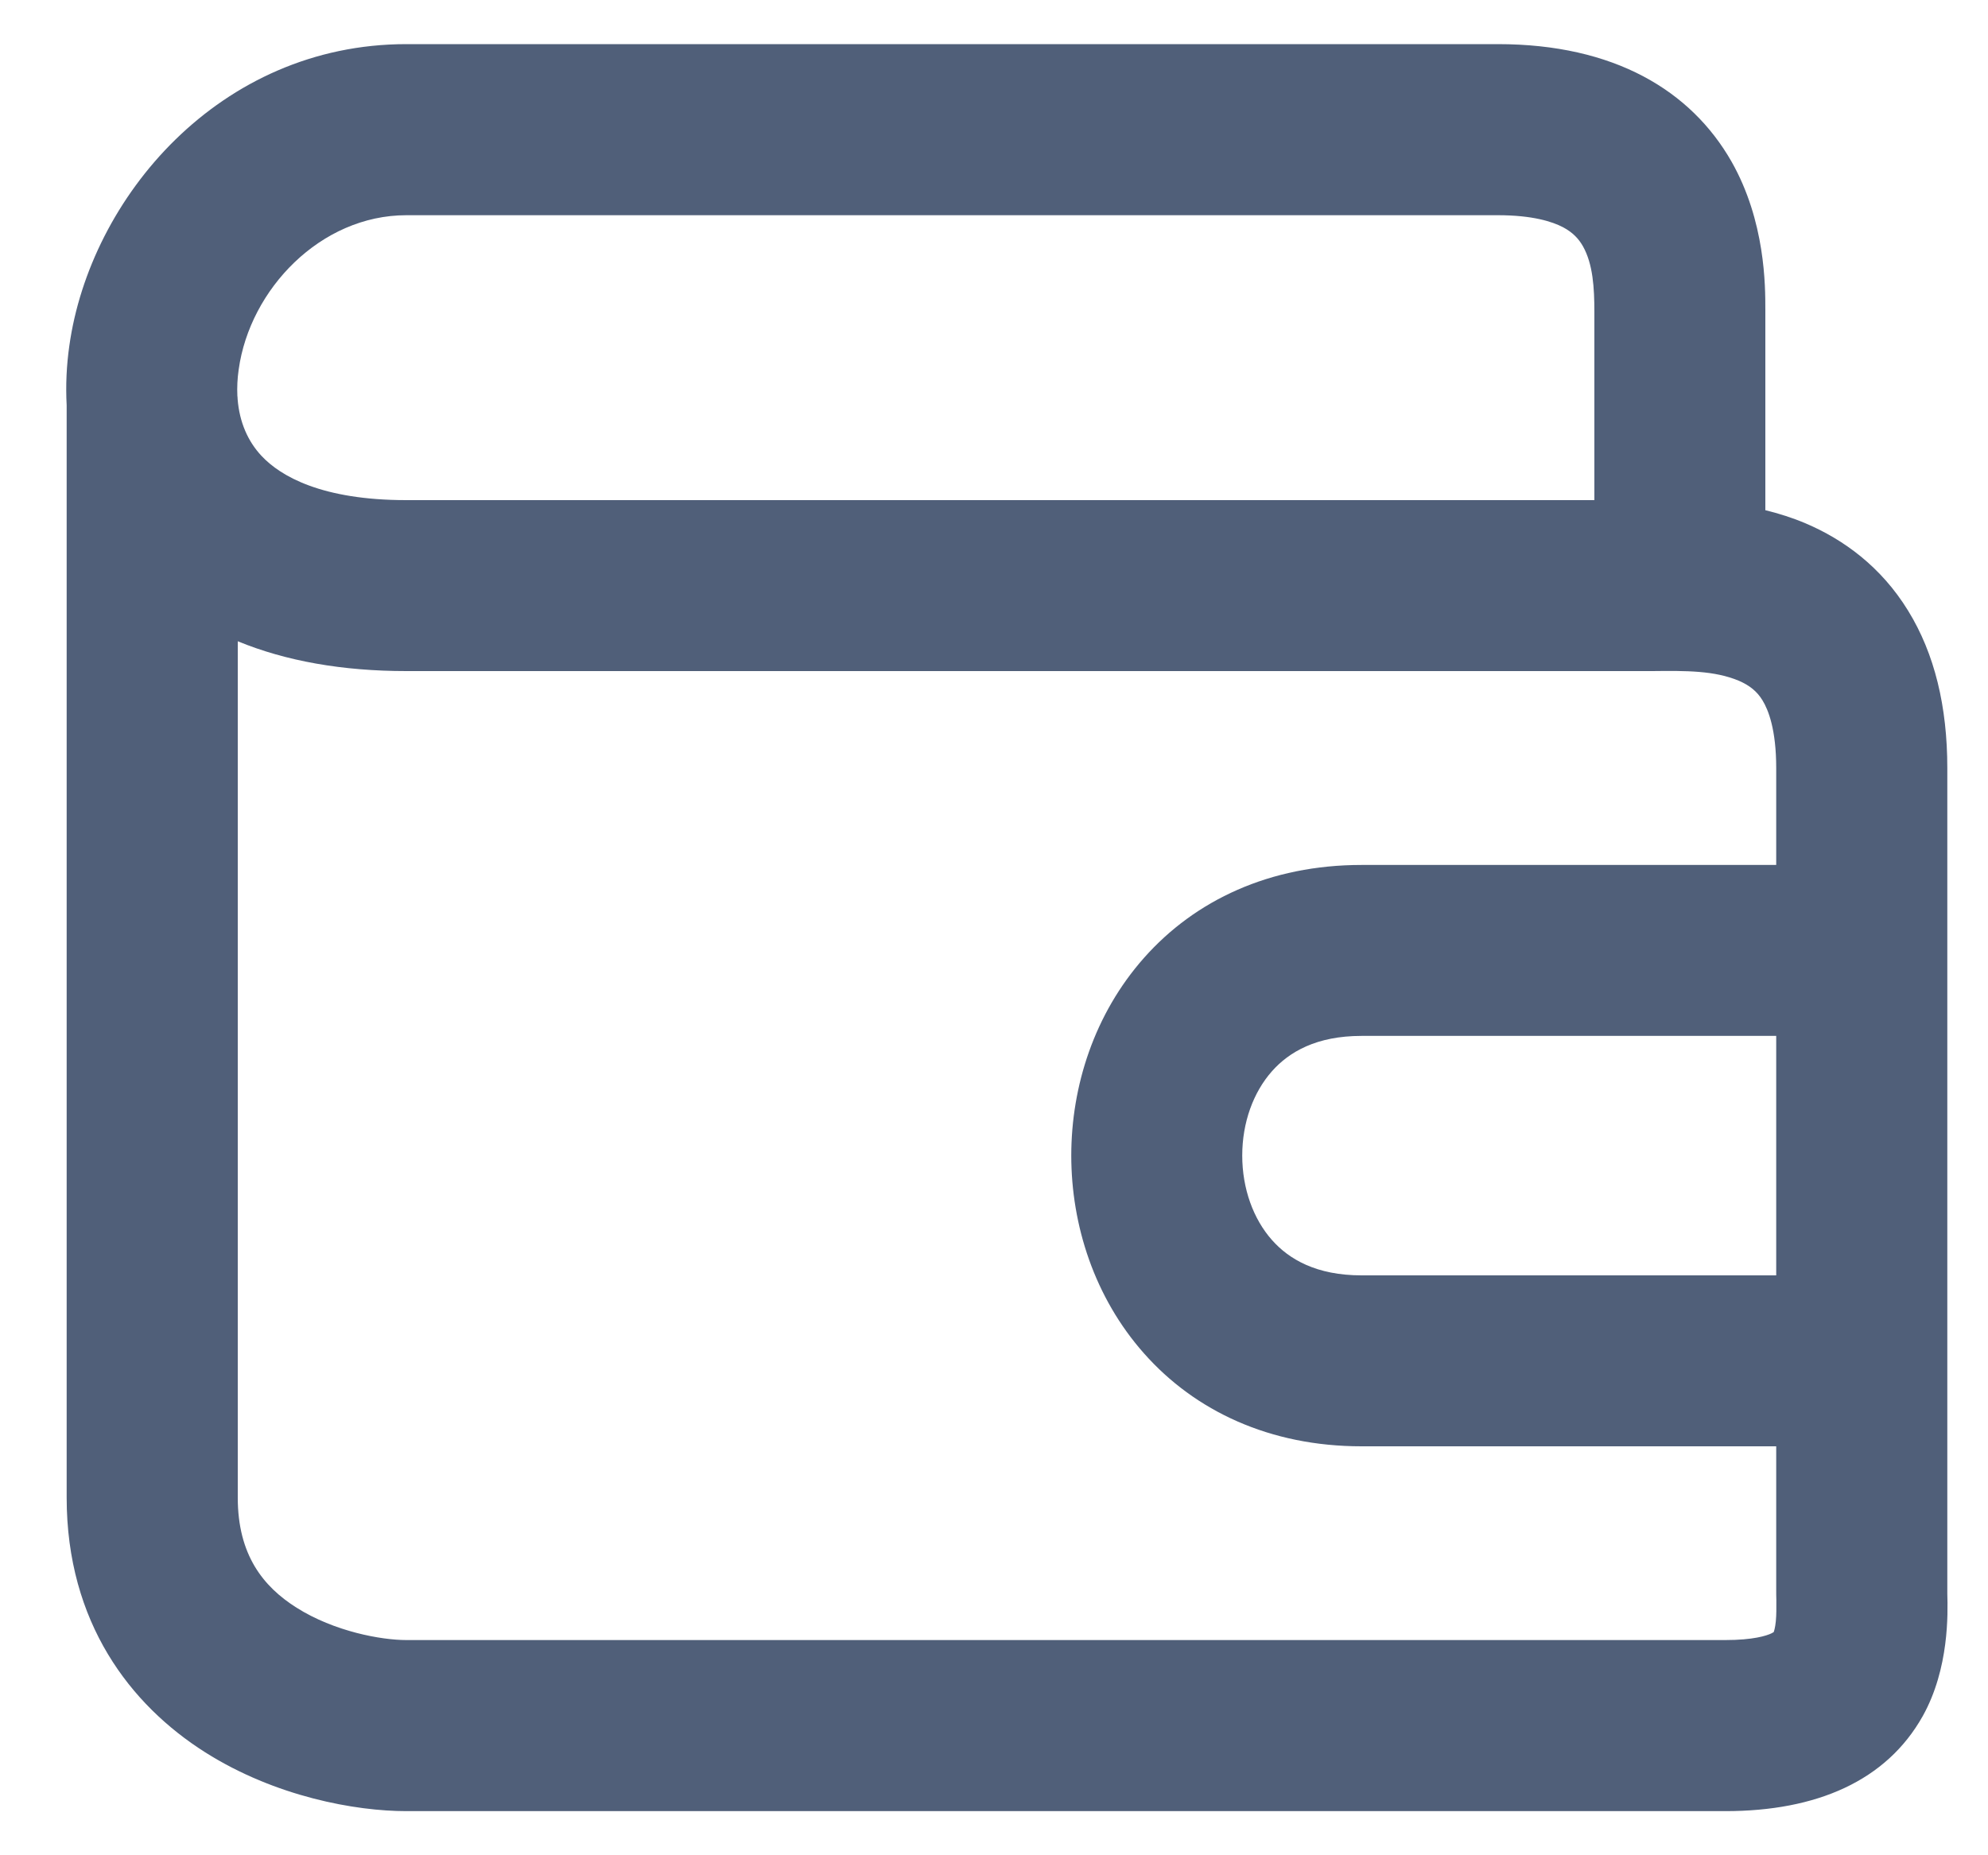 <svg width="15" height="14" viewBox="0 0 15 14" fill="none" xmlns="http://www.w3.org/2000/svg">
<path fill-rule="evenodd" clip-rule="evenodd" d="M1.548 13.223C2.079 13.559 2.684 13.667 3.066 13.667H13.018C13.705 13.667 14.233 13.44 14.508 12.949C14.708 12.59 14.697 12.174 14.693 12.027C14.693 12.011 14.693 11.999 14.693 11.989V5.796C14.693 5.333 14.598 4.934 14.397 4.608C14.193 4.276 13.91 4.071 13.623 3.949C13.524 3.907 13.422 3.875 13.32 3.85V2.355C13.32 2.35 13.32 2.344 13.32 2.338C13.32 2.159 13.321 1.67 13.064 1.218C12.758 0.683 12.179 0.333 11.302 0.333H3.066C1.655 0.333 0.679 1.494 0.523 2.61C0.502 2.757 0.495 2.908 0.503 3.059V11.301C0.503 12.244 0.984 12.866 1.548 13.223ZM1.791 2.986C1.792 2.995 1.793 3.004 1.793 3.013C1.807 3.187 1.871 3.331 1.973 3.44C2.118 3.595 2.43 3.774 3.066 3.774H12.03V2.355C12.03 2.174 12.02 1.993 11.943 1.857C11.912 1.803 11.869 1.755 11.794 1.715C11.714 1.673 11.565 1.624 11.302 1.624H3.066C2.419 1.624 1.885 2.183 1.801 2.788C1.791 2.857 1.788 2.923 1.791 2.986ZM1.794 4.839V11.301C1.794 11.734 1.986 11.973 2.238 12.132C2.523 12.312 2.877 12.376 3.066 12.376H13.018C13.229 12.376 13.33 12.343 13.367 12.325C13.375 12.321 13.38 12.318 13.383 12.316C13.386 12.308 13.394 12.284 13.399 12.235C13.404 12.182 13.403 12.139 13.403 12.074C13.402 12.049 13.402 12.022 13.402 11.989V10.914H10.273C9.582 10.914 9.017 10.648 8.632 10.213C8.257 9.79 8.083 9.244 8.083 8.72C8.083 8.196 8.257 7.651 8.632 7.228C9.017 6.793 9.582 6.527 10.273 6.527H13.402V5.796C13.402 5.506 13.343 5.357 13.298 5.284C13.257 5.217 13.201 5.172 13.12 5.137C12.936 5.06 12.724 5.061 12.468 5.064C12.424 5.064 12.378 5.064 12.332 5.064H3.066C2.586 5.064 2.158 4.989 1.794 4.839ZM13.402 7.817V9.624H10.273C9.933 9.624 9.726 9.503 9.597 9.357C9.457 9.199 9.373 8.97 9.373 8.72C9.373 8.47 9.457 8.242 9.597 8.084C9.726 7.938 9.933 7.817 10.273 7.817H13.402Z" fill="#505F79"/>
</svg>
